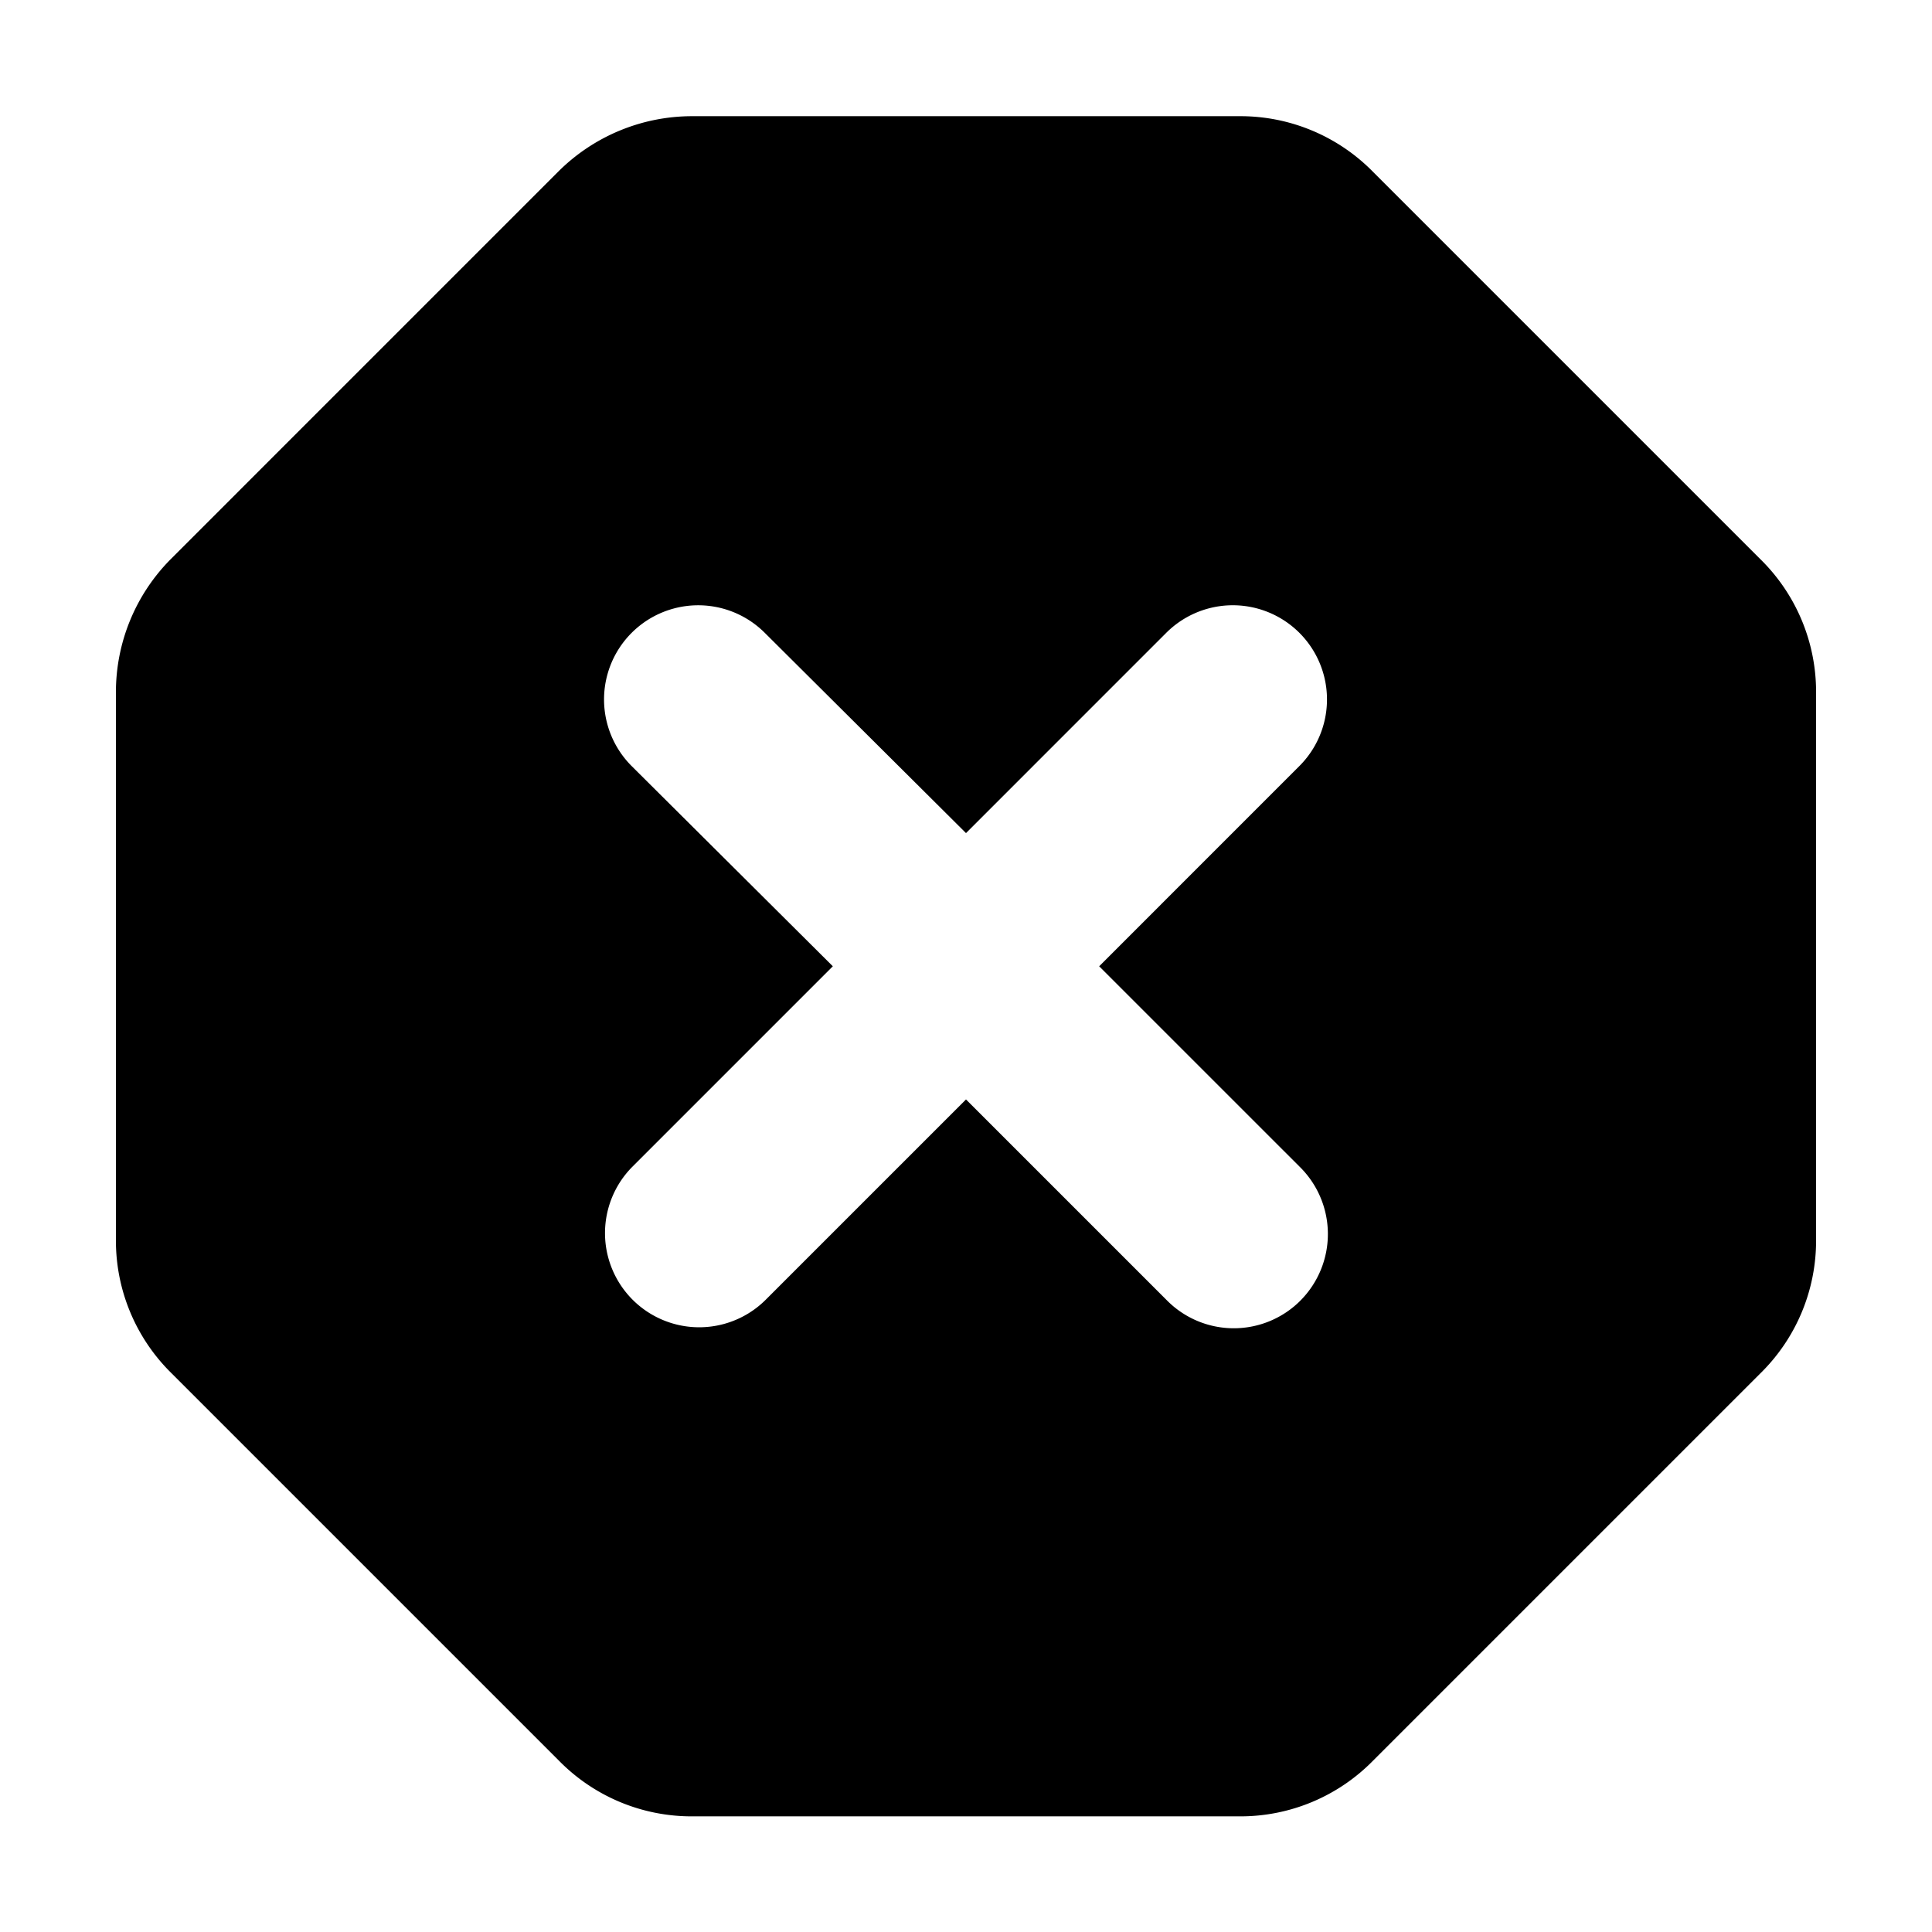 <svg id="icon_null" xmlns="http://www.w3.org/2000/svg" width="100" height="100" viewBox="0 0 100 100">
  <rect id="shape" width="100" height="100" fill="none"/>
  <path id="Path_50411" data-name="Path 50411" d="M58.178,0H29.822A9.808,9.808,0,0,0,22.88,2.884L2.836,22.929A9.768,9.768,0,0,0,0,29.822V58.178a9.612,9.612,0,0,0,2.884,6.893L22.929,85.116A9.612,9.612,0,0,0,29.822,88H58.178a9.612,9.612,0,0,0,6.893-2.884L85.116,65.071A9.612,9.612,0,0,0,88,58.178V29.822a9.612,9.612,0,0,0-2.884-6.893L65.071,2.884A9.612,9.612,0,0,0,58.178,0m3.129,61.307h0a4.869,4.869,0,0,1-6.893,0L44,50.893,33.636,61.258a4.874,4.874,0,0,1-6.893-6.893L37.107,44,26.693,33.636a4.874,4.874,0,0,1,6.893-6.893L44,37.107,54.364,26.742a4.874,4.874,0,0,1,6.893,6.893L50.893,44,61.258,54.364a4.884,4.884,0,0,1,.049,6.942" transform="translate(6 6.014)"/>
</svg>
